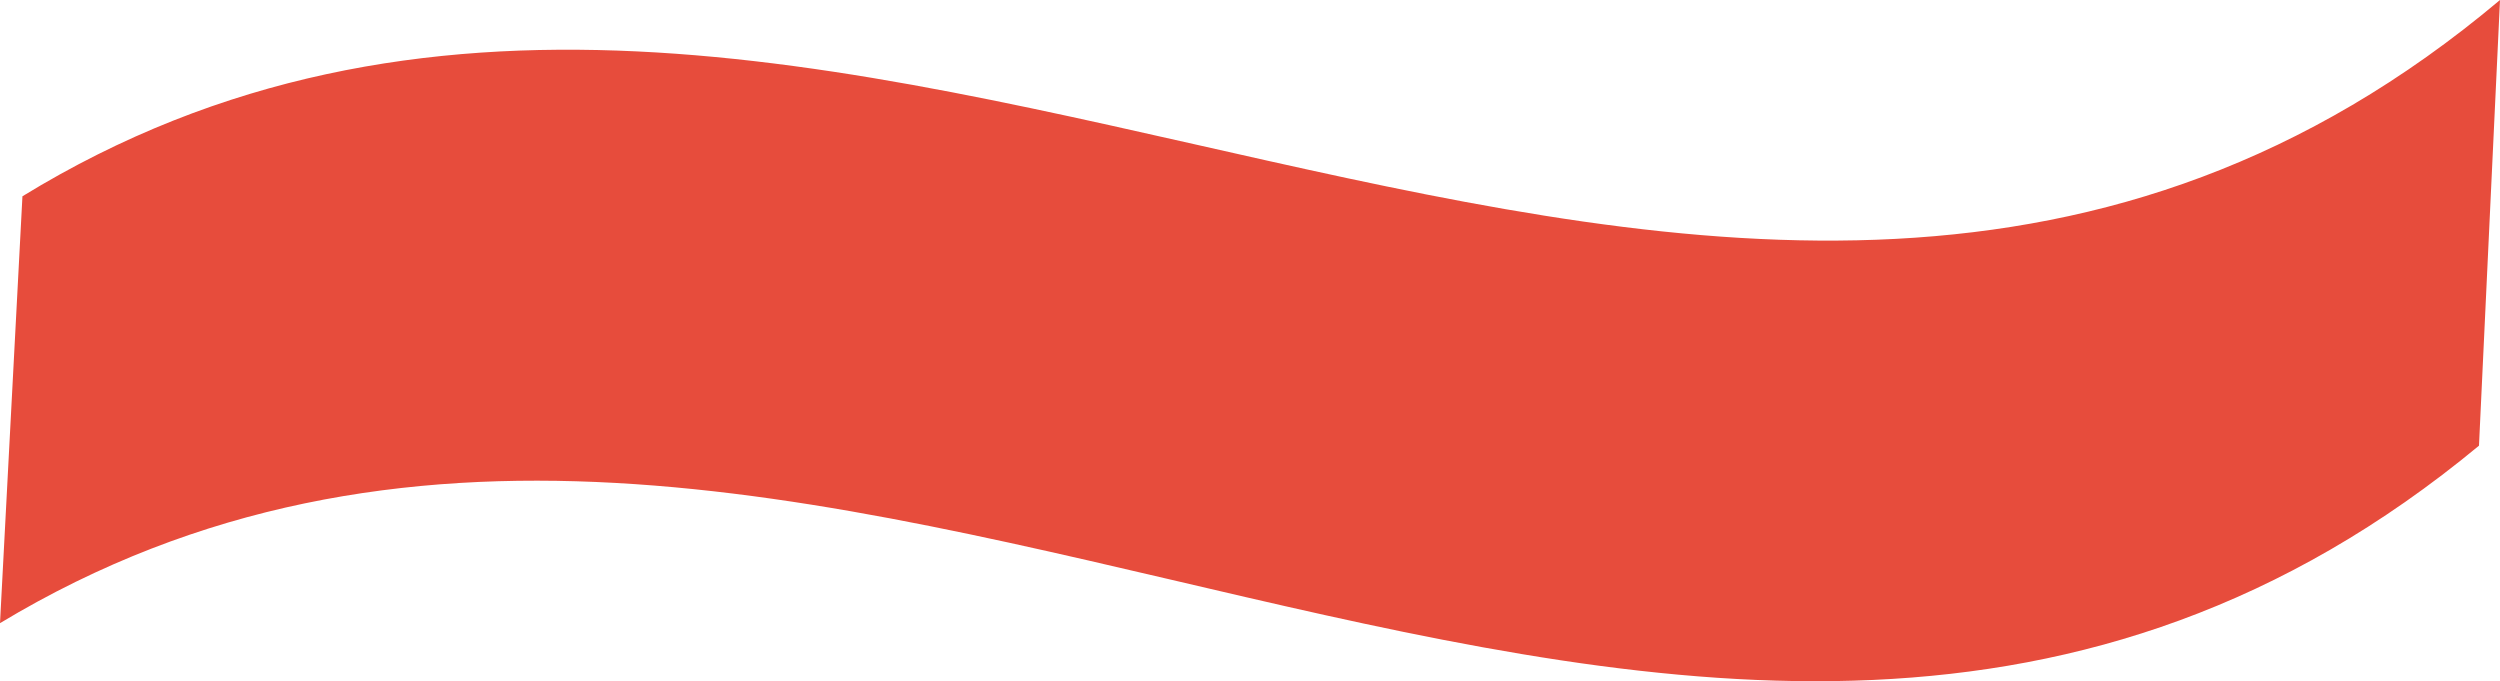 <?xml version="1.0" encoding="UTF-8"?>
<svg id="Layer_2" xmlns="http://www.w3.org/2000/svg" viewBox="0 0 2011.28 548.06">
  <defs>
    <style>
      .cls-1 {
        fill: #e74c3c;
      }
    </style>
  </defs>
  <g id="Layer_1-2" data-name="Layer_1">
    <path class="cls-1" d="M18.05,157.91C660.65-236.02,1383.13,528.35,2011.28,0l-16.91,358.55C1362.23,882.12,645.57,112.29,0,501.34L18.05,157.91Z"/>
  </g>
</svg>